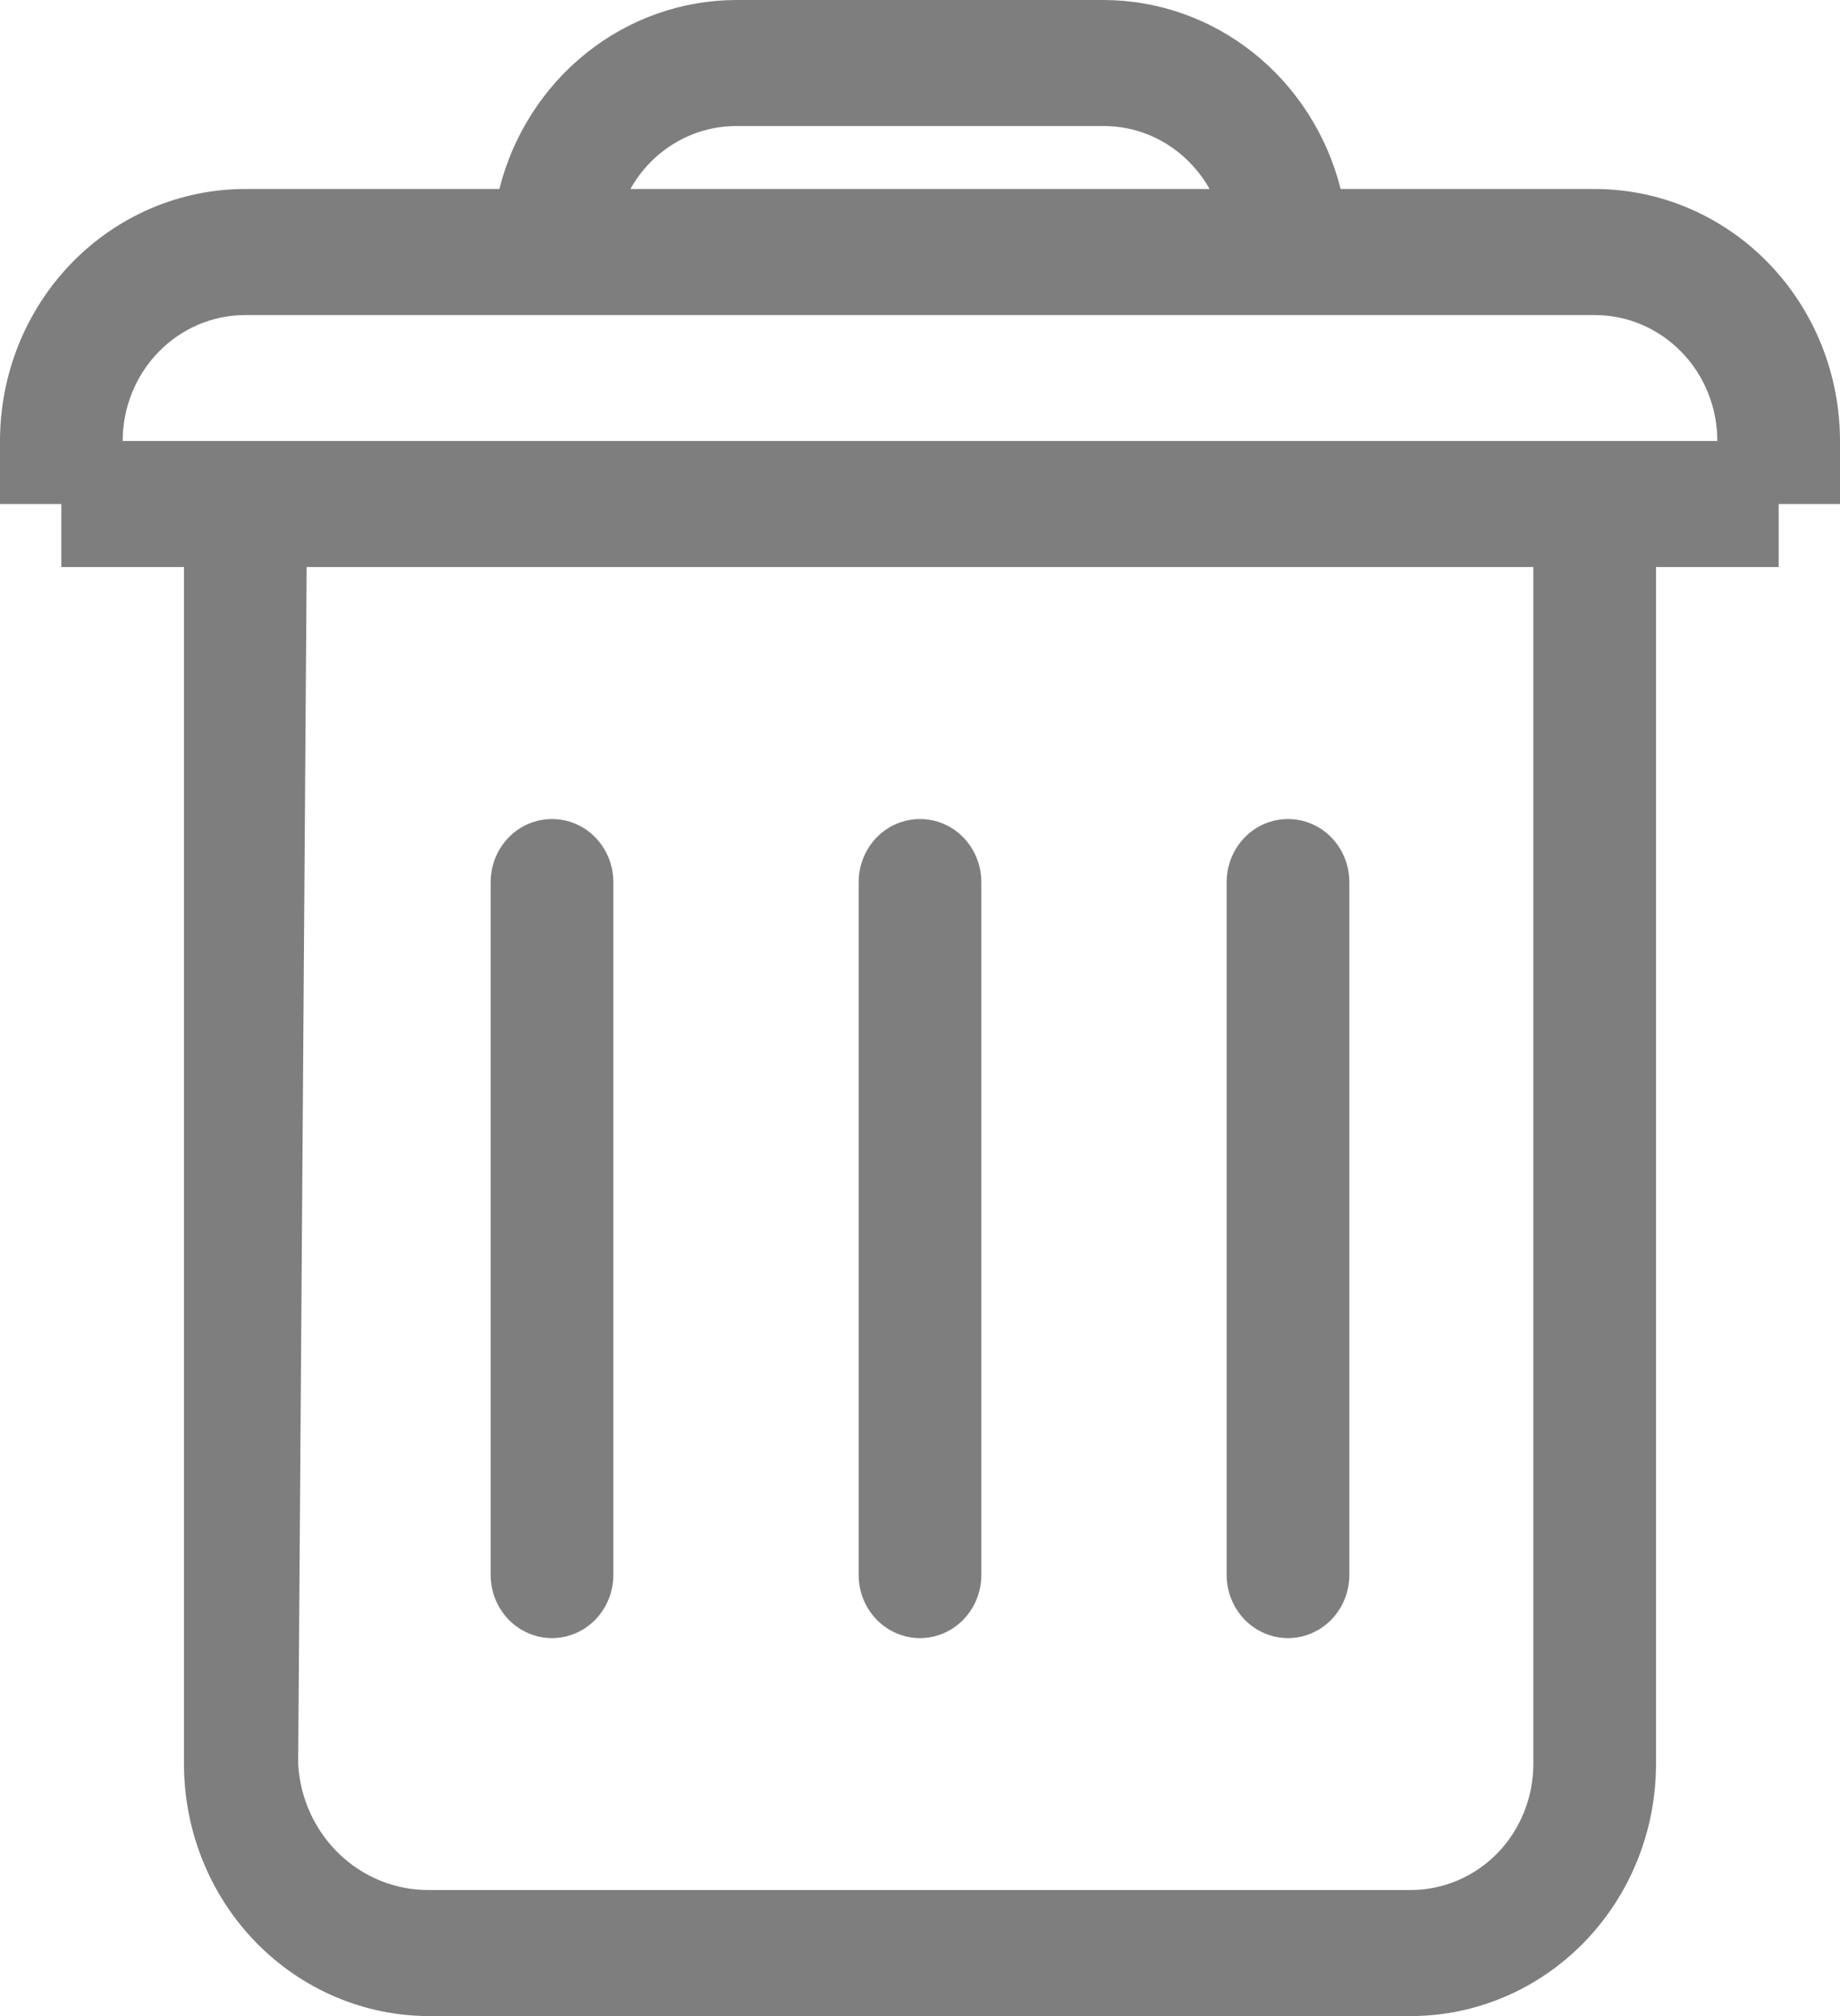 <svg width="21" height="23" viewBox="0 0 21 23" fill="none" xmlns="http://www.w3.org/2000/svg">
<path d="M20.3 5.75V6.469H18.9V20.125C18.9 20.887 18.605 21.619 18.08 22.158C17.555 22.697 16.843 23 16.1 23H4.9C4.157 23 3.445 22.697 2.92 22.158C2.395 21.619 2.1 20.887 2.1 20.125V6.469H0.7V5.75H0V5.031C0 4.269 0.295 3.537 0.82 2.998C1.345 2.459 2.057 2.156 2.8 2.156H5.699C5.854 1.541 6.203 0.996 6.692 0.605C7.18 0.215 7.781 0.002 8.4 0L12.6 0C13.219 0.002 13.82 0.215 14.308 0.605C14.797 0.996 15.146 1.541 15.301 2.156H18.2C18.943 2.156 19.655 2.459 20.18 2.998C20.705 3.537 21 4.269 21 5.031V5.75H20.3ZM4.9 21.562H16.1C16.471 21.562 16.827 21.411 17.09 21.142C17.352 20.872 17.5 20.506 17.5 20.125V6.469H3.5L3.403 20.125C3.425 20.516 3.593 20.883 3.872 21.151C4.15 21.418 4.519 21.566 4.9 21.562ZM12.6 1.438H8.4C8.155 1.438 7.915 1.505 7.704 1.631C7.492 1.757 7.317 1.938 7.195 2.156H13.805C13.683 1.939 13.507 1.758 13.296 1.631C13.085 1.505 12.845 1.438 12.6 1.438ZM18.2 3.594H2.8C2.429 3.594 2.073 3.745 1.81 4.015C1.548 4.284 1.4 4.65 1.4 5.031H19.6C19.6 4.65 19.453 4.284 19.19 4.015C18.927 3.745 18.571 3.594 18.2 3.594ZM6.3 9.344C6.486 9.344 6.664 9.419 6.795 9.554C6.926 9.689 7 9.872 7 10.062V17.969C7 18.159 6.926 18.342 6.795 18.477C6.664 18.612 6.486 18.688 6.3 18.688C6.114 18.688 5.936 18.612 5.805 18.477C5.674 18.342 5.6 18.159 5.6 17.969V10.062C5.6 9.872 5.674 9.689 5.805 9.554C5.936 9.419 6.114 9.344 6.3 9.344ZM10.5 9.344C10.686 9.344 10.864 9.419 10.995 9.554C11.126 9.689 11.2 9.872 11.2 10.062V17.969C11.2 18.159 11.126 18.342 10.995 18.477C10.864 18.612 10.686 18.688 10.5 18.688C10.314 18.688 10.136 18.612 10.005 18.477C9.874 18.342 9.8 18.159 9.8 17.969V10.062C9.8 9.872 9.874 9.689 10.005 9.554C10.136 9.419 10.314 9.344 10.5 9.344ZM14.7 9.344C14.886 9.344 15.064 9.419 15.195 9.554C15.326 9.689 15.4 9.872 15.4 10.062V17.969C15.4 18.159 15.326 18.342 15.195 18.477C15.064 18.612 14.886 18.688 14.7 18.688C14.514 18.688 14.336 18.612 14.205 18.477C14.074 18.342 14 18.159 14 17.969V10.062C14 9.872 14.074 9.689 14.205 9.554C14.336 9.419 14.514 9.344 14.7 9.344Z" fill="#7E7E7E"/>
</svg>
